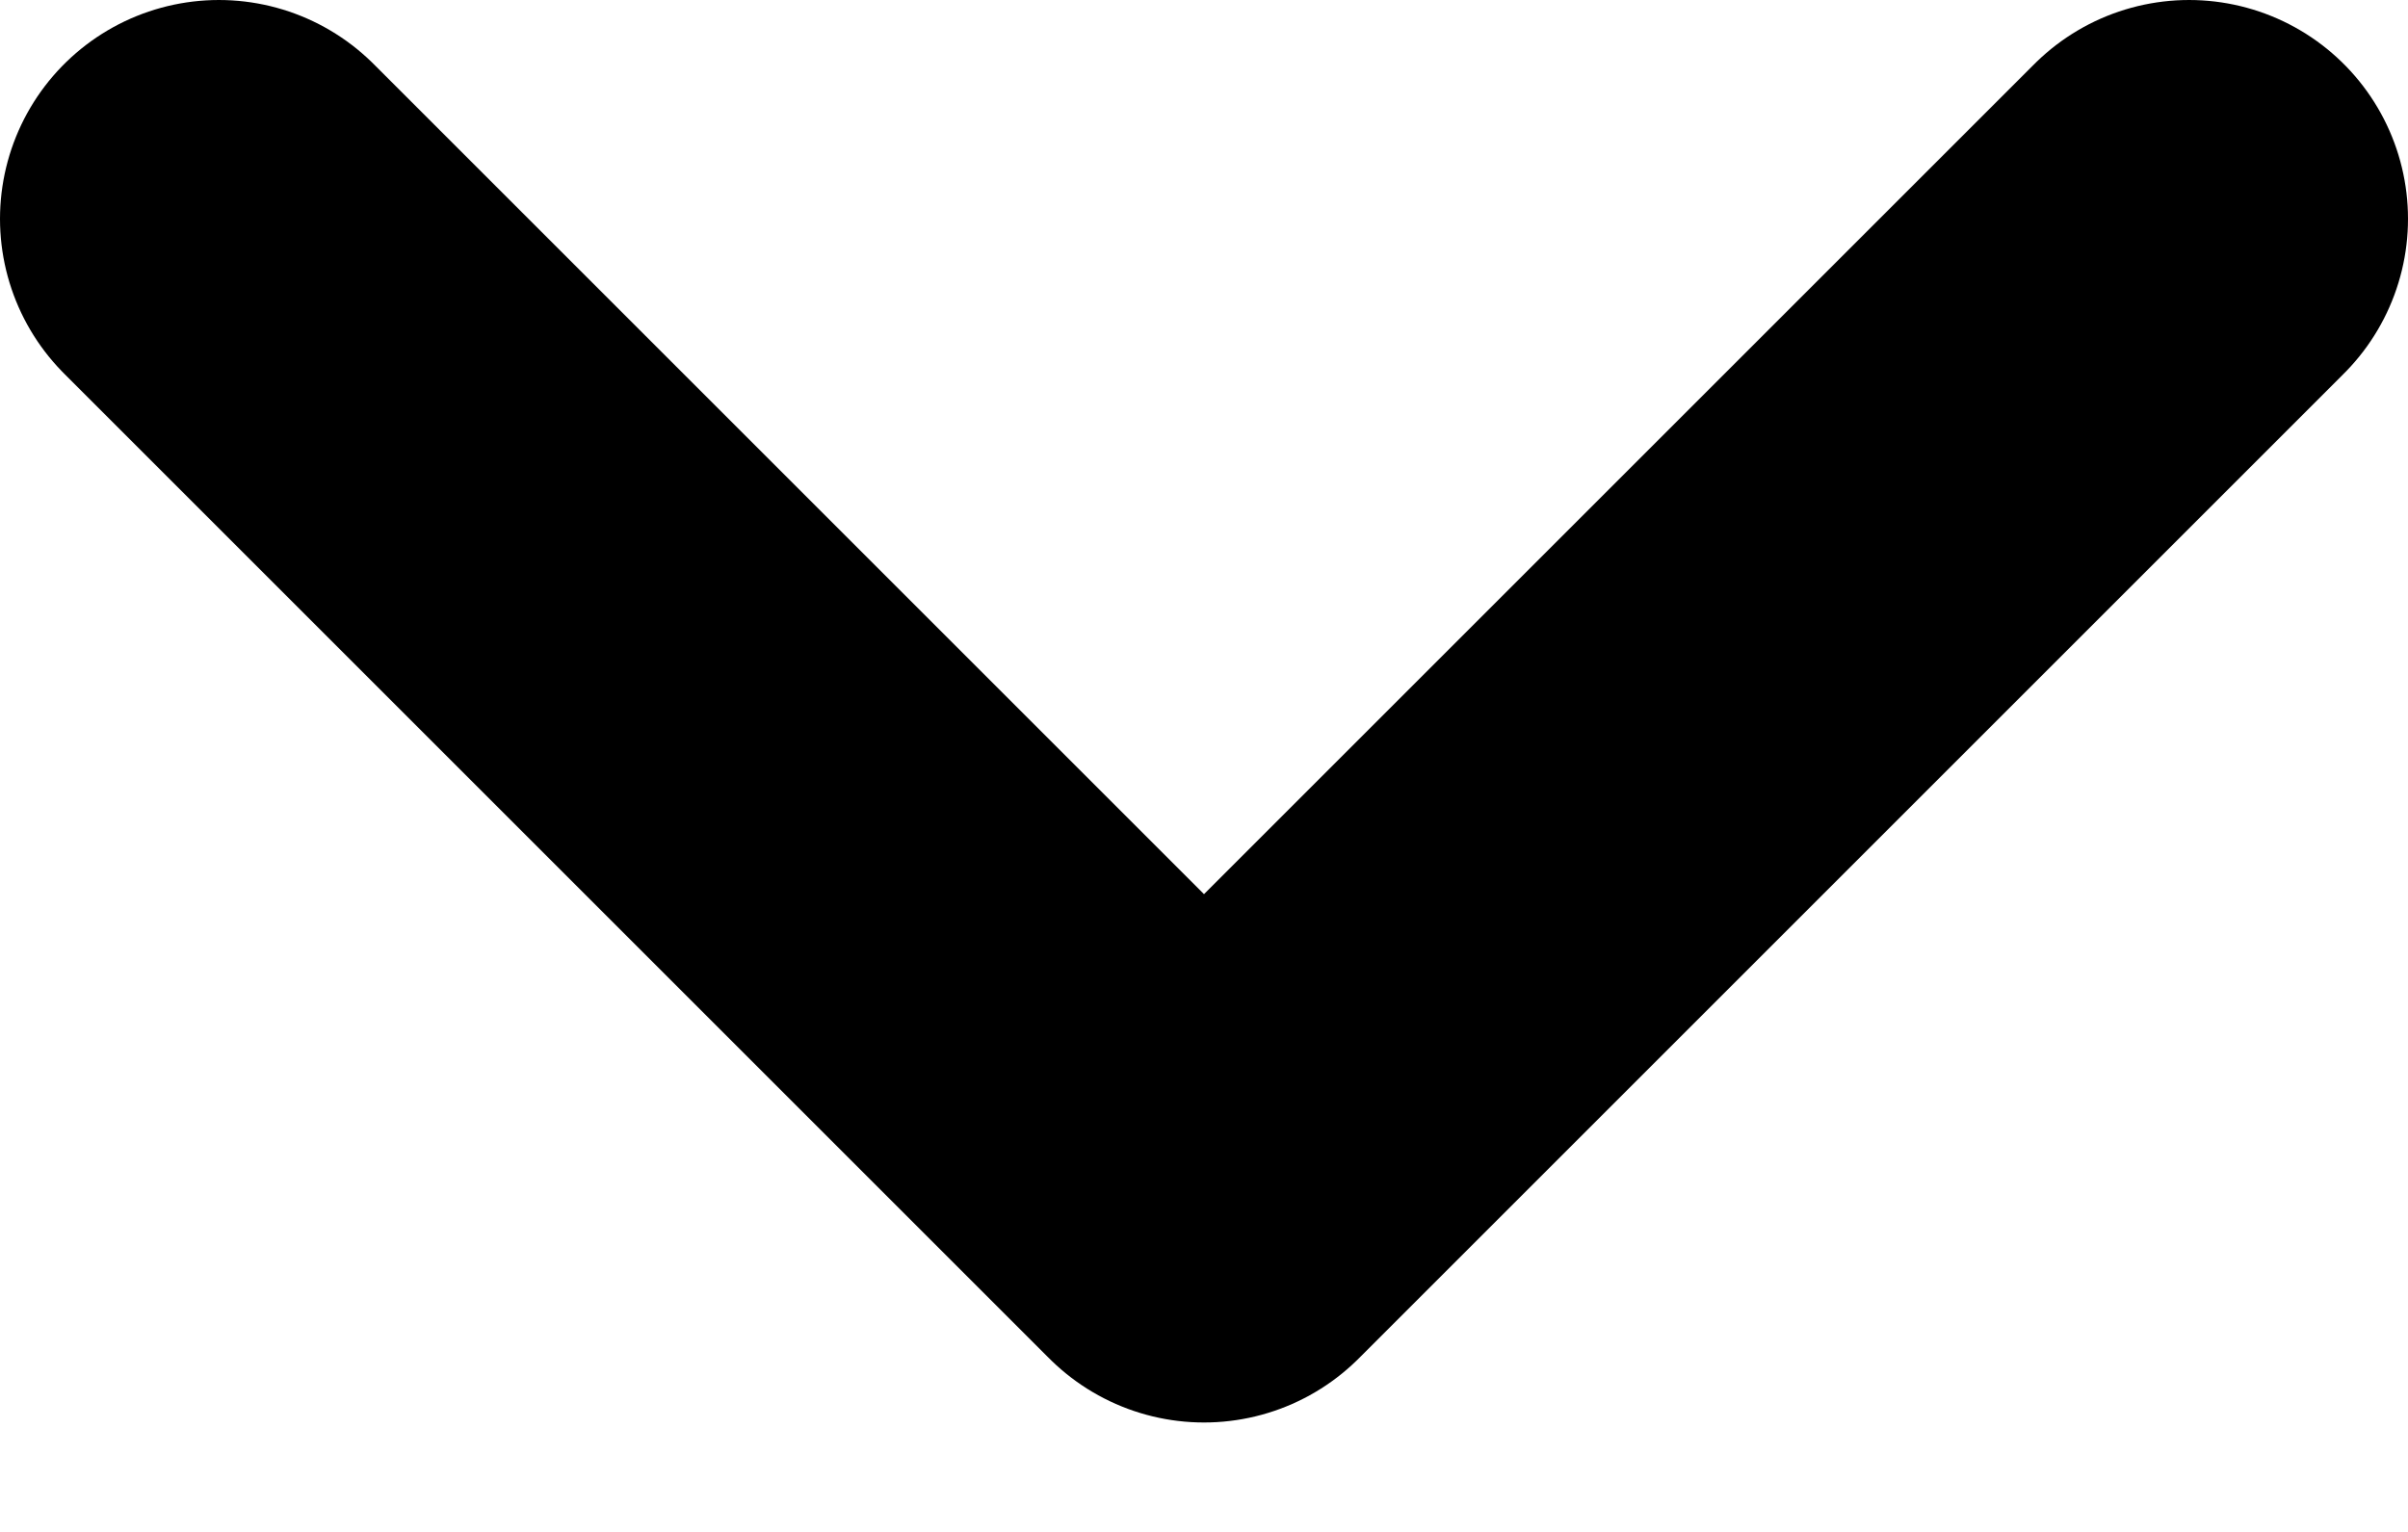 <svg width="11" height="7" viewBox="0 0 11 7" fill="none" xmlns="http://www.w3.org/2000/svg">
<path d="M1 1L5.5 5.5L10 1" stroke="black" stroke-width="2" stroke-linecap="round" stroke-linejoin="round"/>
</svg>
